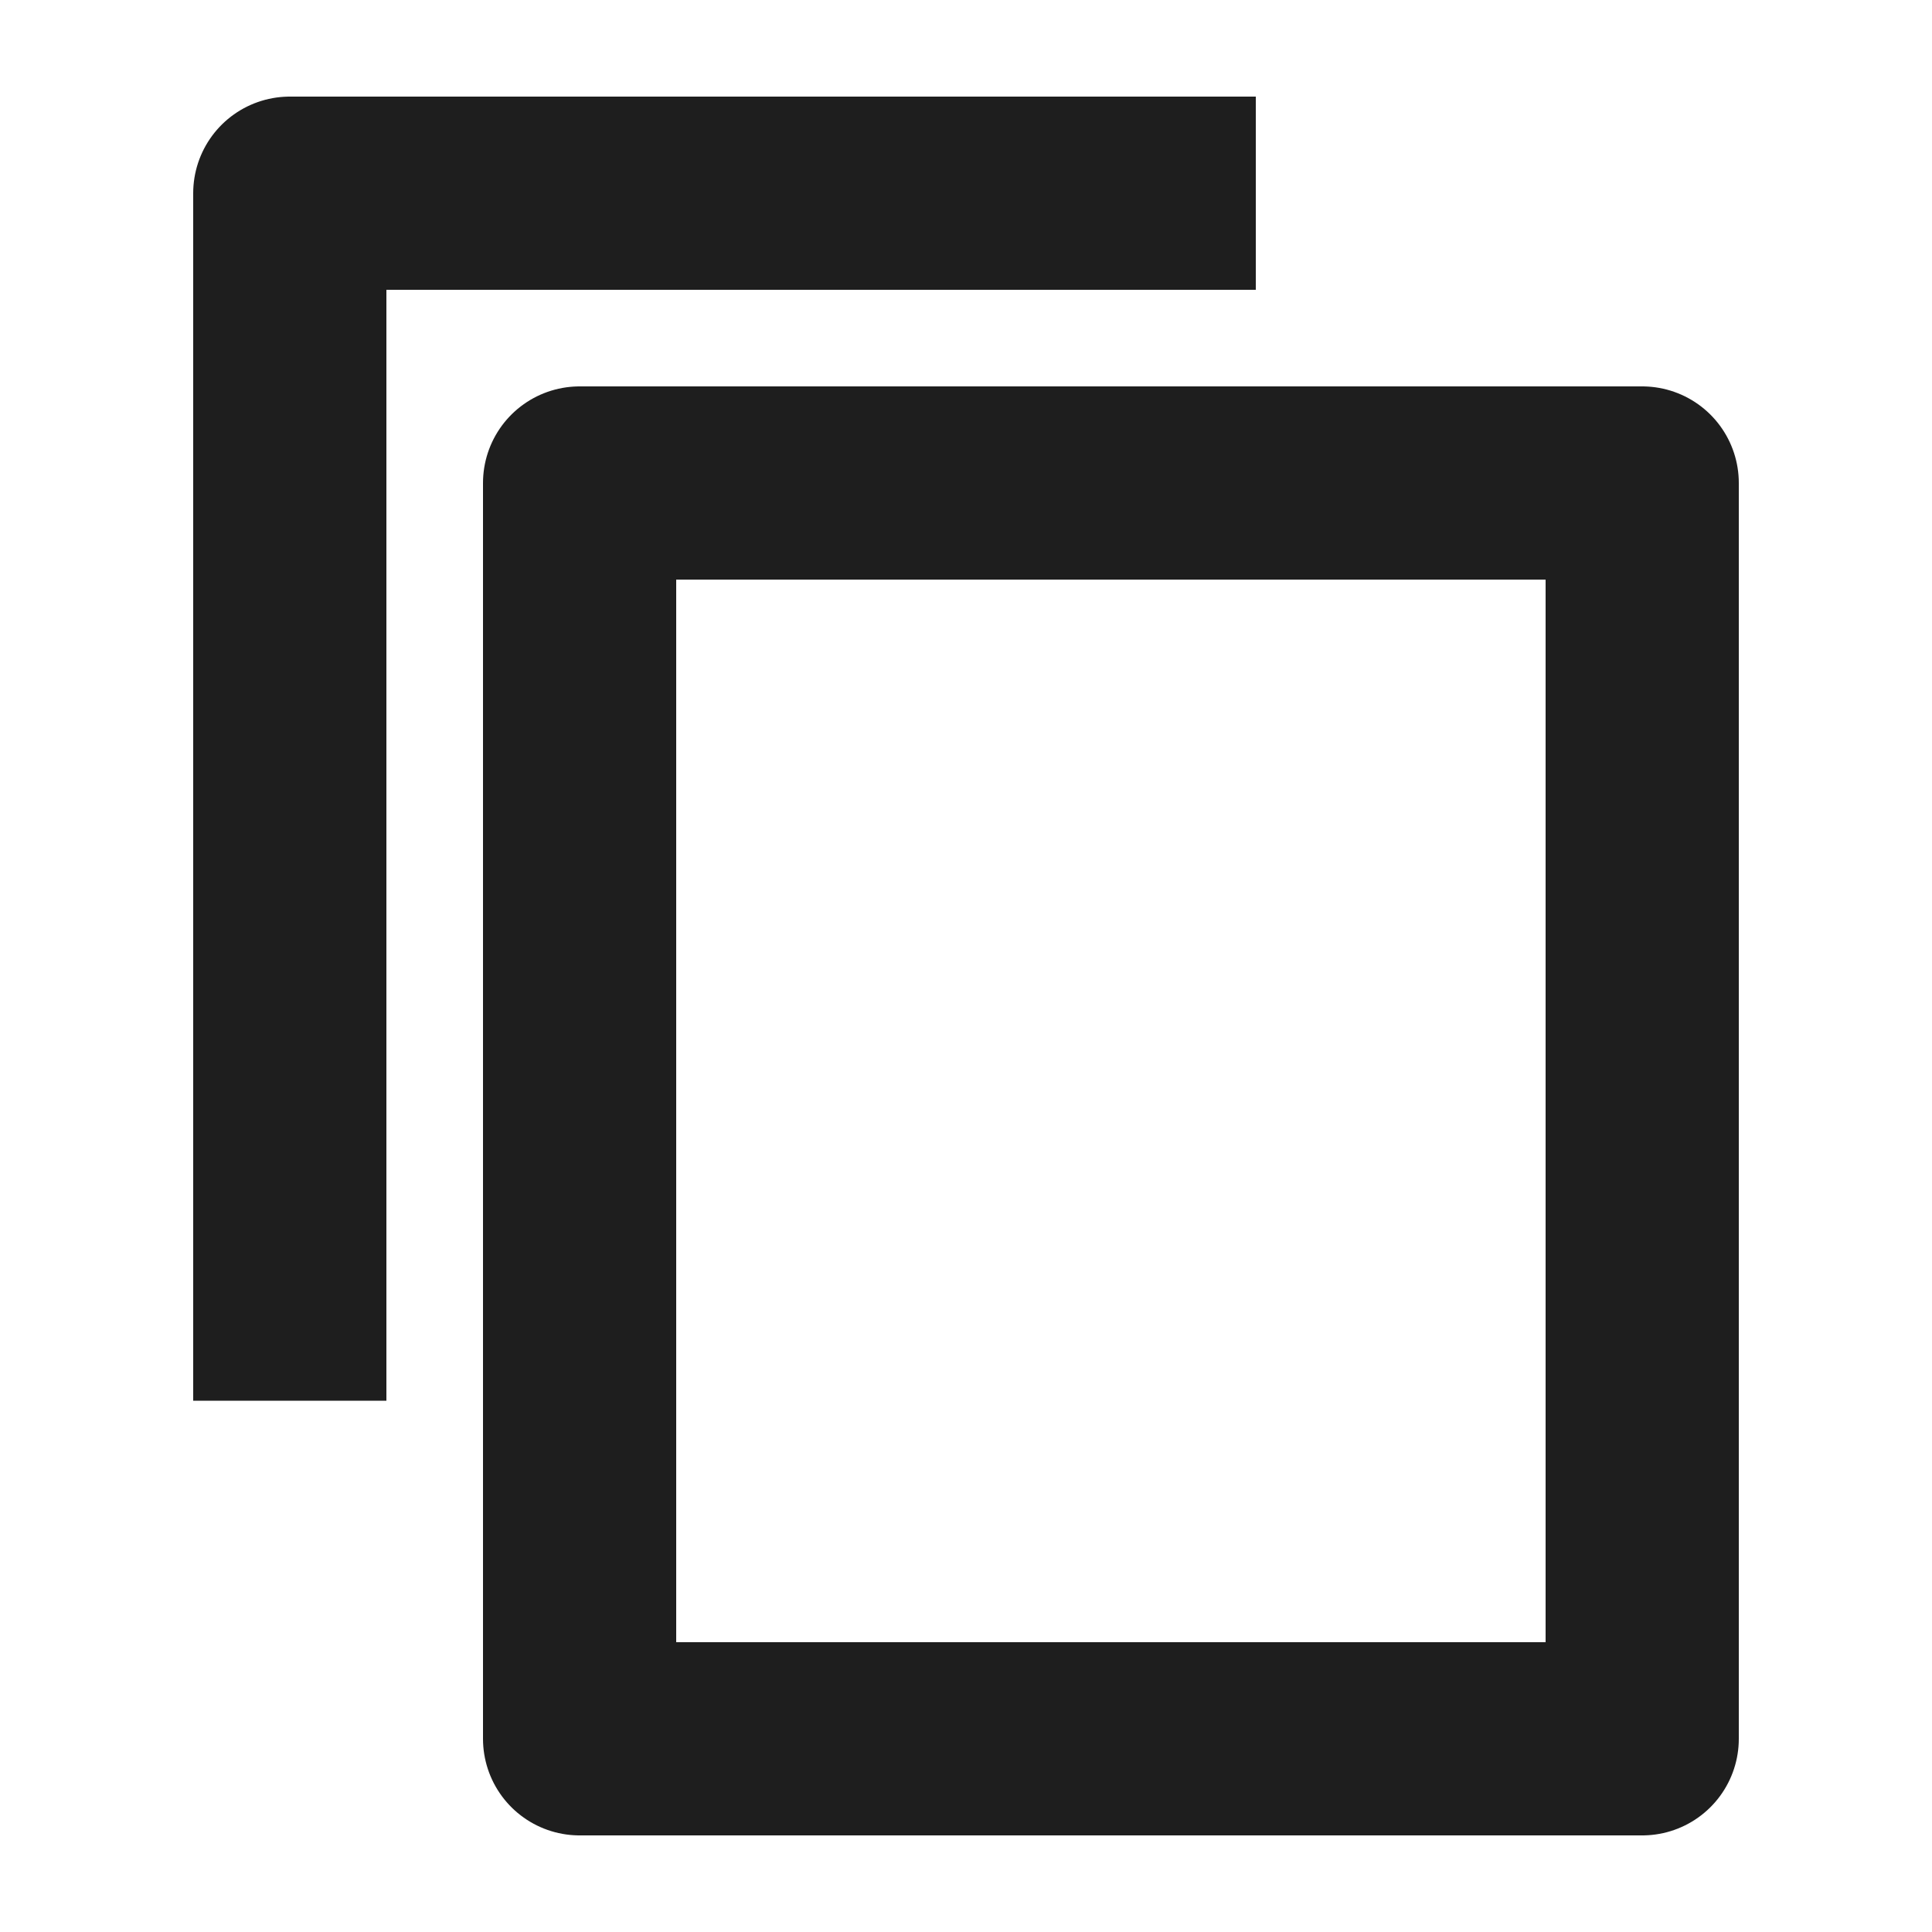<svg xmlns="http://www.w3.org/2000/svg" width="20" height="20" viewBox="0 0 20 20">
    <g fill="none" fill-rule="evenodd" stroke-linejoin="round">
        <g stroke="#1E1E1E" stroke-width="2">
            <g>
                <g>
                    <path d="M6 5L17 5 17 18 6 18z" transform="translate(-335 -43) translate(0 20) translate(335 23)"/>
                    <path d="M3 14.5L3 2 13 2" transform="translate(-335 -43) translate(0 20) translate(335 23)"/>
                </g>
            </g>
        </g>
    </g>
</svg>
